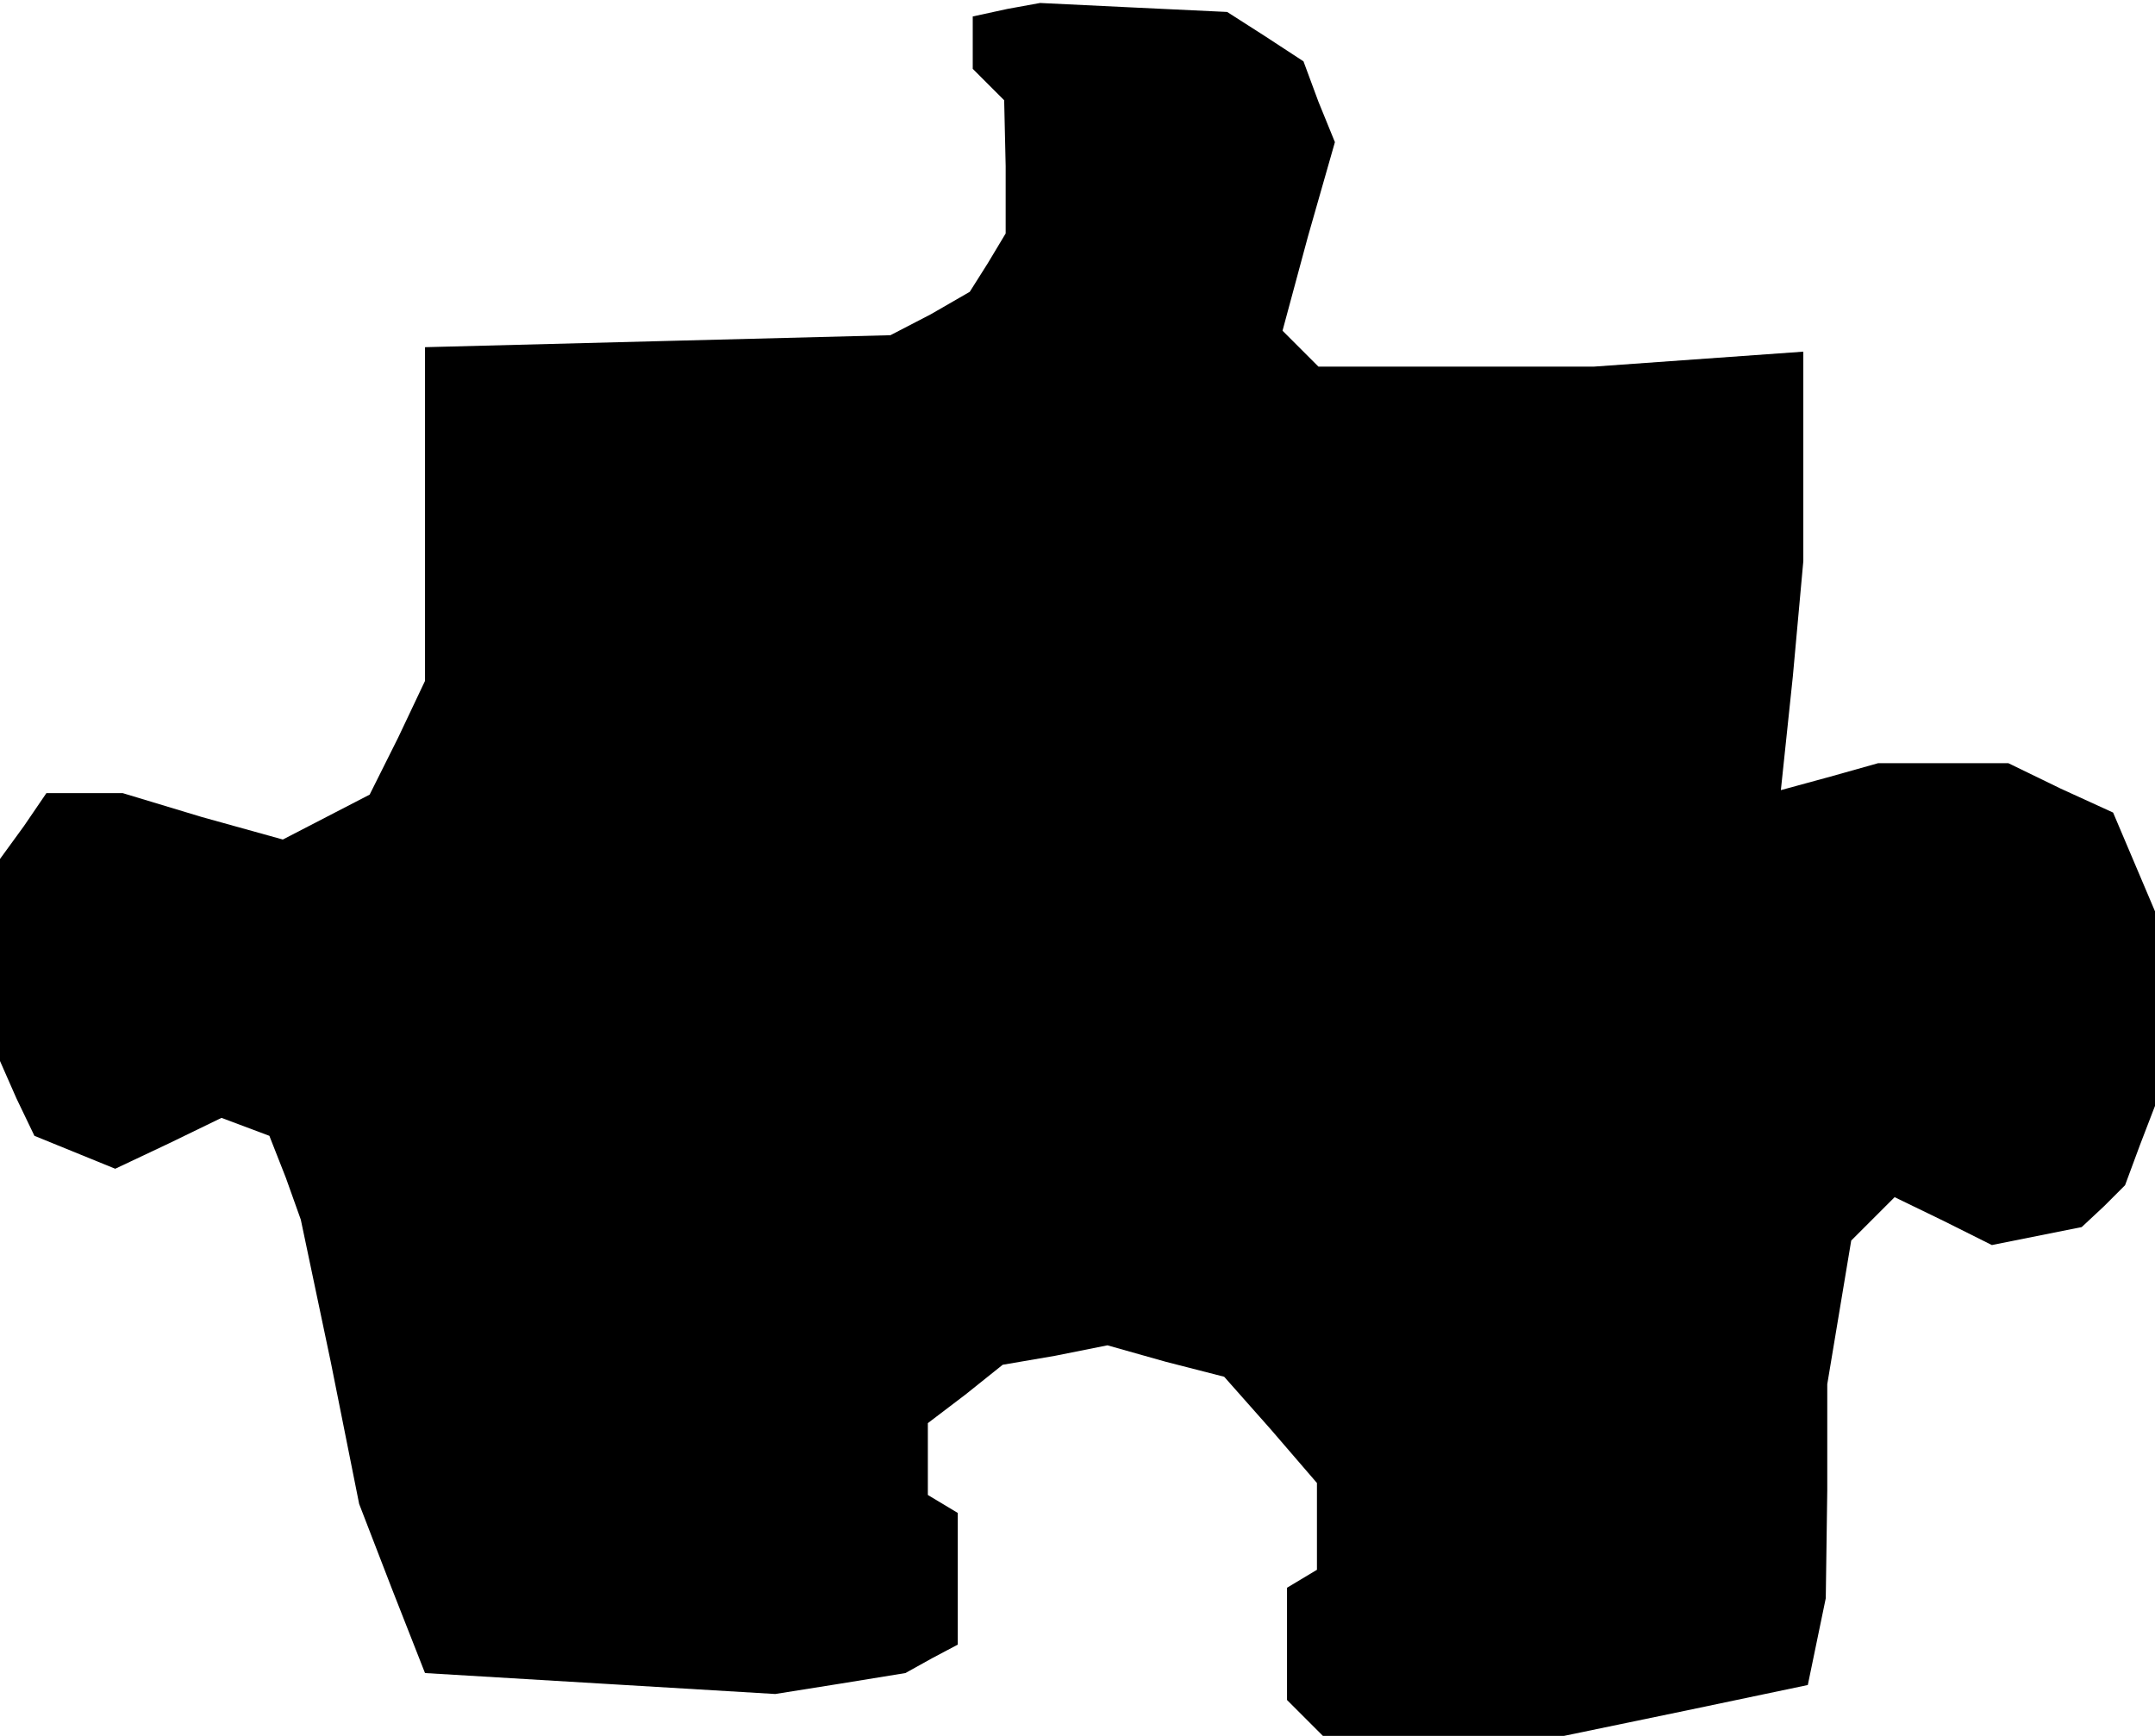 <?xml version="1.0" standalone="no"?>
<!DOCTYPE svg PUBLIC "-//W3C//DTD SVG 20010904//EN"
 "http://www.w3.org/TR/2001/REC-SVG-20010904/DTD/svg10.dtd">
<svg version="1.0" xmlns="http://www.w3.org/2000/svg"
 width="144pt" height="116pt" viewBox="0 0 144 116"
 preserveAspectRatio="xMidYMid meet">
<g transform="translate(0,116) scale(0.1,-0.1)"
fill="#000000" stroke="none">
<path d="M673 1154 l-23 -5 0 -18 0 -17 10 -10 11 -11 1 -44 0 -45 -12 -20
-12 -19 -26 -15 -27 -14 -156 -4 -155 -4 0 -111 0 -112 -18 -38 -19 -38 -29
-15 -29 -15 -54 15 -53 16 -25 0 -26 0 -15 -22 -16 -22 0 -68 0 -67 11 -25 12
-25 27 -11 27 -11 36 17 35 17 16 -6 16 -6 11 -28 10 -28 20 -95 19 -95 22
-57 22 -56 117 -7 117 -7 44 7 43 7 18 10 17 9 0 44 0 44 -10 6 -10 6 0 24 0
24 25 19 25 20 35 6 35 7 39 -11 39 -10 31 -35 31 -36 0 -29 0 -29 -10 -6 -10
-6 0 -38 0 -37 12 -12 12 -12 80 0 81 0 82 17 81 17 6 29 6 29 1 72 0 71 8 48
8 48 15 15 14 14 33 -16 32 -16 30 6 30 6 15 14 14 14 10 27 10 26 0 65 0 65
-14 33 -14 33 -35 16 -35 17 -44 0 -43 0 -32 -9 -33 -9 8 76 7 77 0 70 0 70
-70 -5 -70 -5 -92 0 -92 0 -12 12 -12 12 17 63 18 63 -11 27 -10 27 -26 17
-25 16 -63 3 -62 3 -22 -4z"/>
</g>
</svg>
